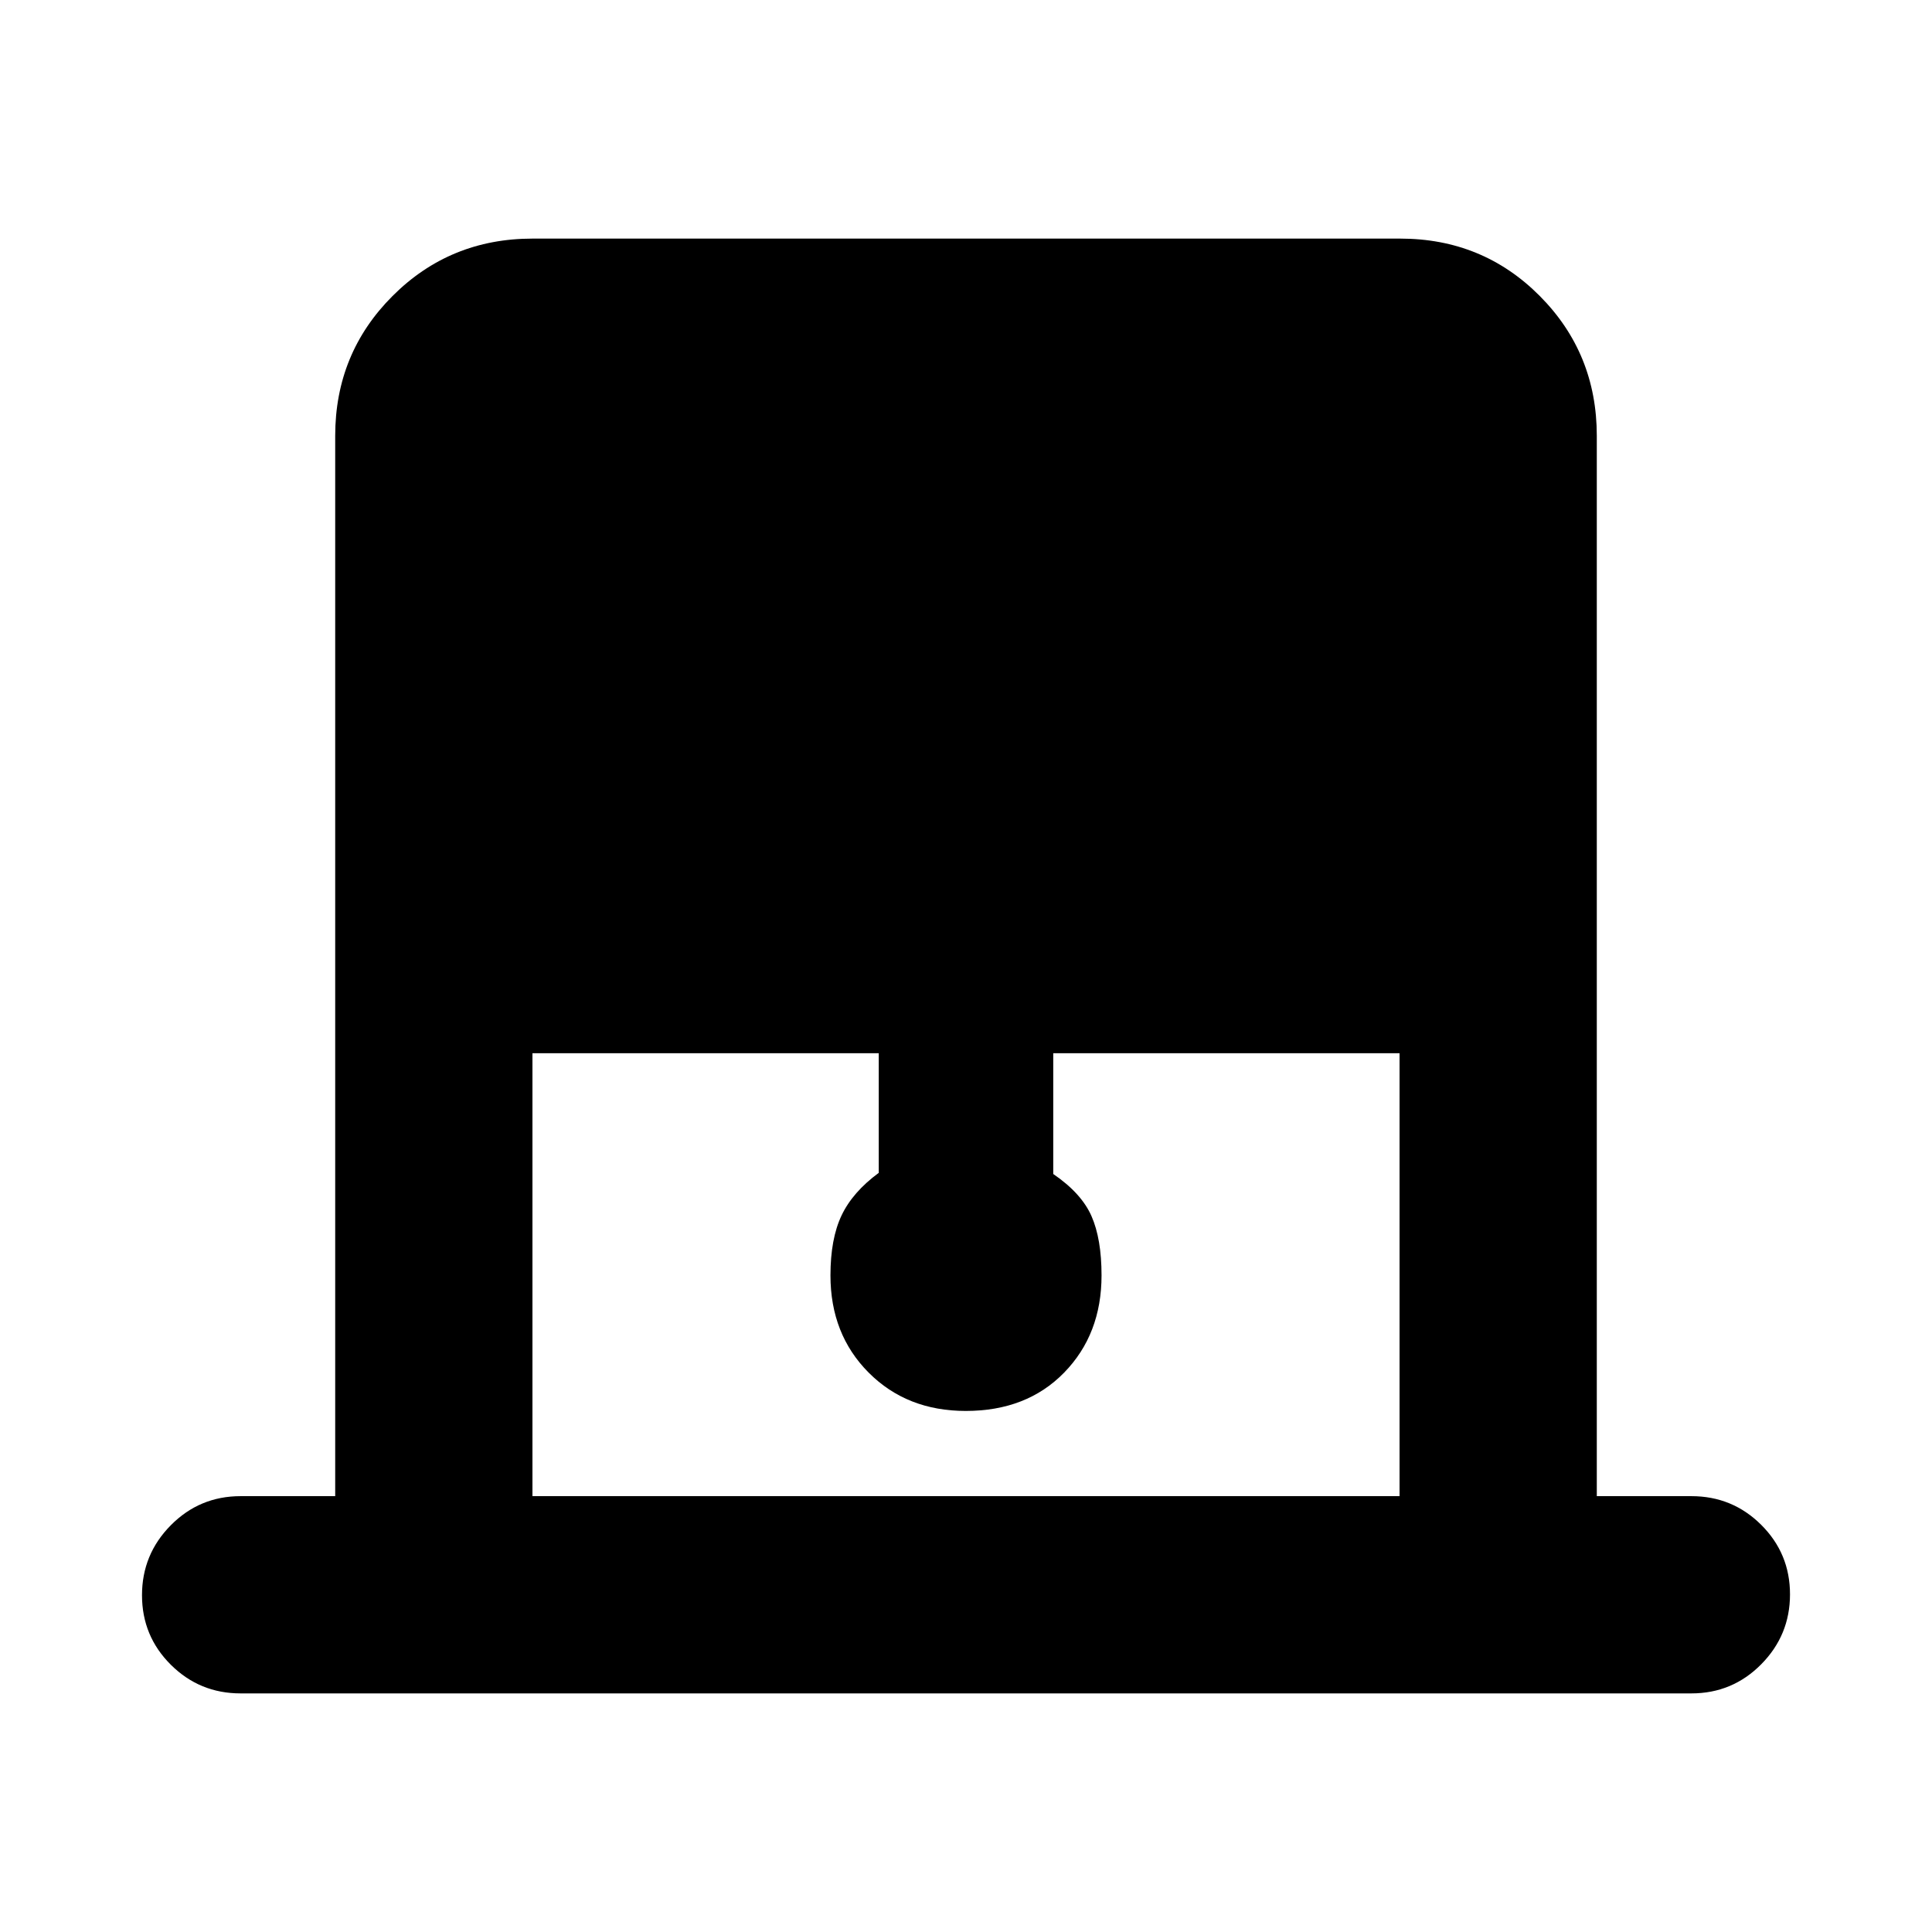 <svg xmlns="http://www.w3.org/2000/svg" height="20" viewBox="0 -960 960 960" width="20"><path d="M166.56-216.57v-526.86q0-41.01 28.51-69.51 28.51-28.5 69.54-28.5h431.11q41.02 0 69.37 28.5t28.35 69.51v526.86h47q20.38 0 34.69 14.25 14.31 14.25 14.31 34.54 0 20.3-14.31 34.76-14.31 14.46-34.69 14.46H119.56q-20.38 0-34.69-14.25-14.31-14.25-14.31-34.54 0-20.3 14.31-34.76 14.31-14.46 34.69-14.46h47Zm98.01 0h430.86v-220.08H523.35v60q14 9.56 19 20.91t5 29.48q0 29.25-18.58 48.3-18.58 19.05-48.87 19.05-29.29 0-48.27-19.05-18.98-19.05-18.98-48.3 0-18.13 5.5-29.76 5.5-11.63 18.5-21.2v-59.43H264.57v220.08Z"/></svg>